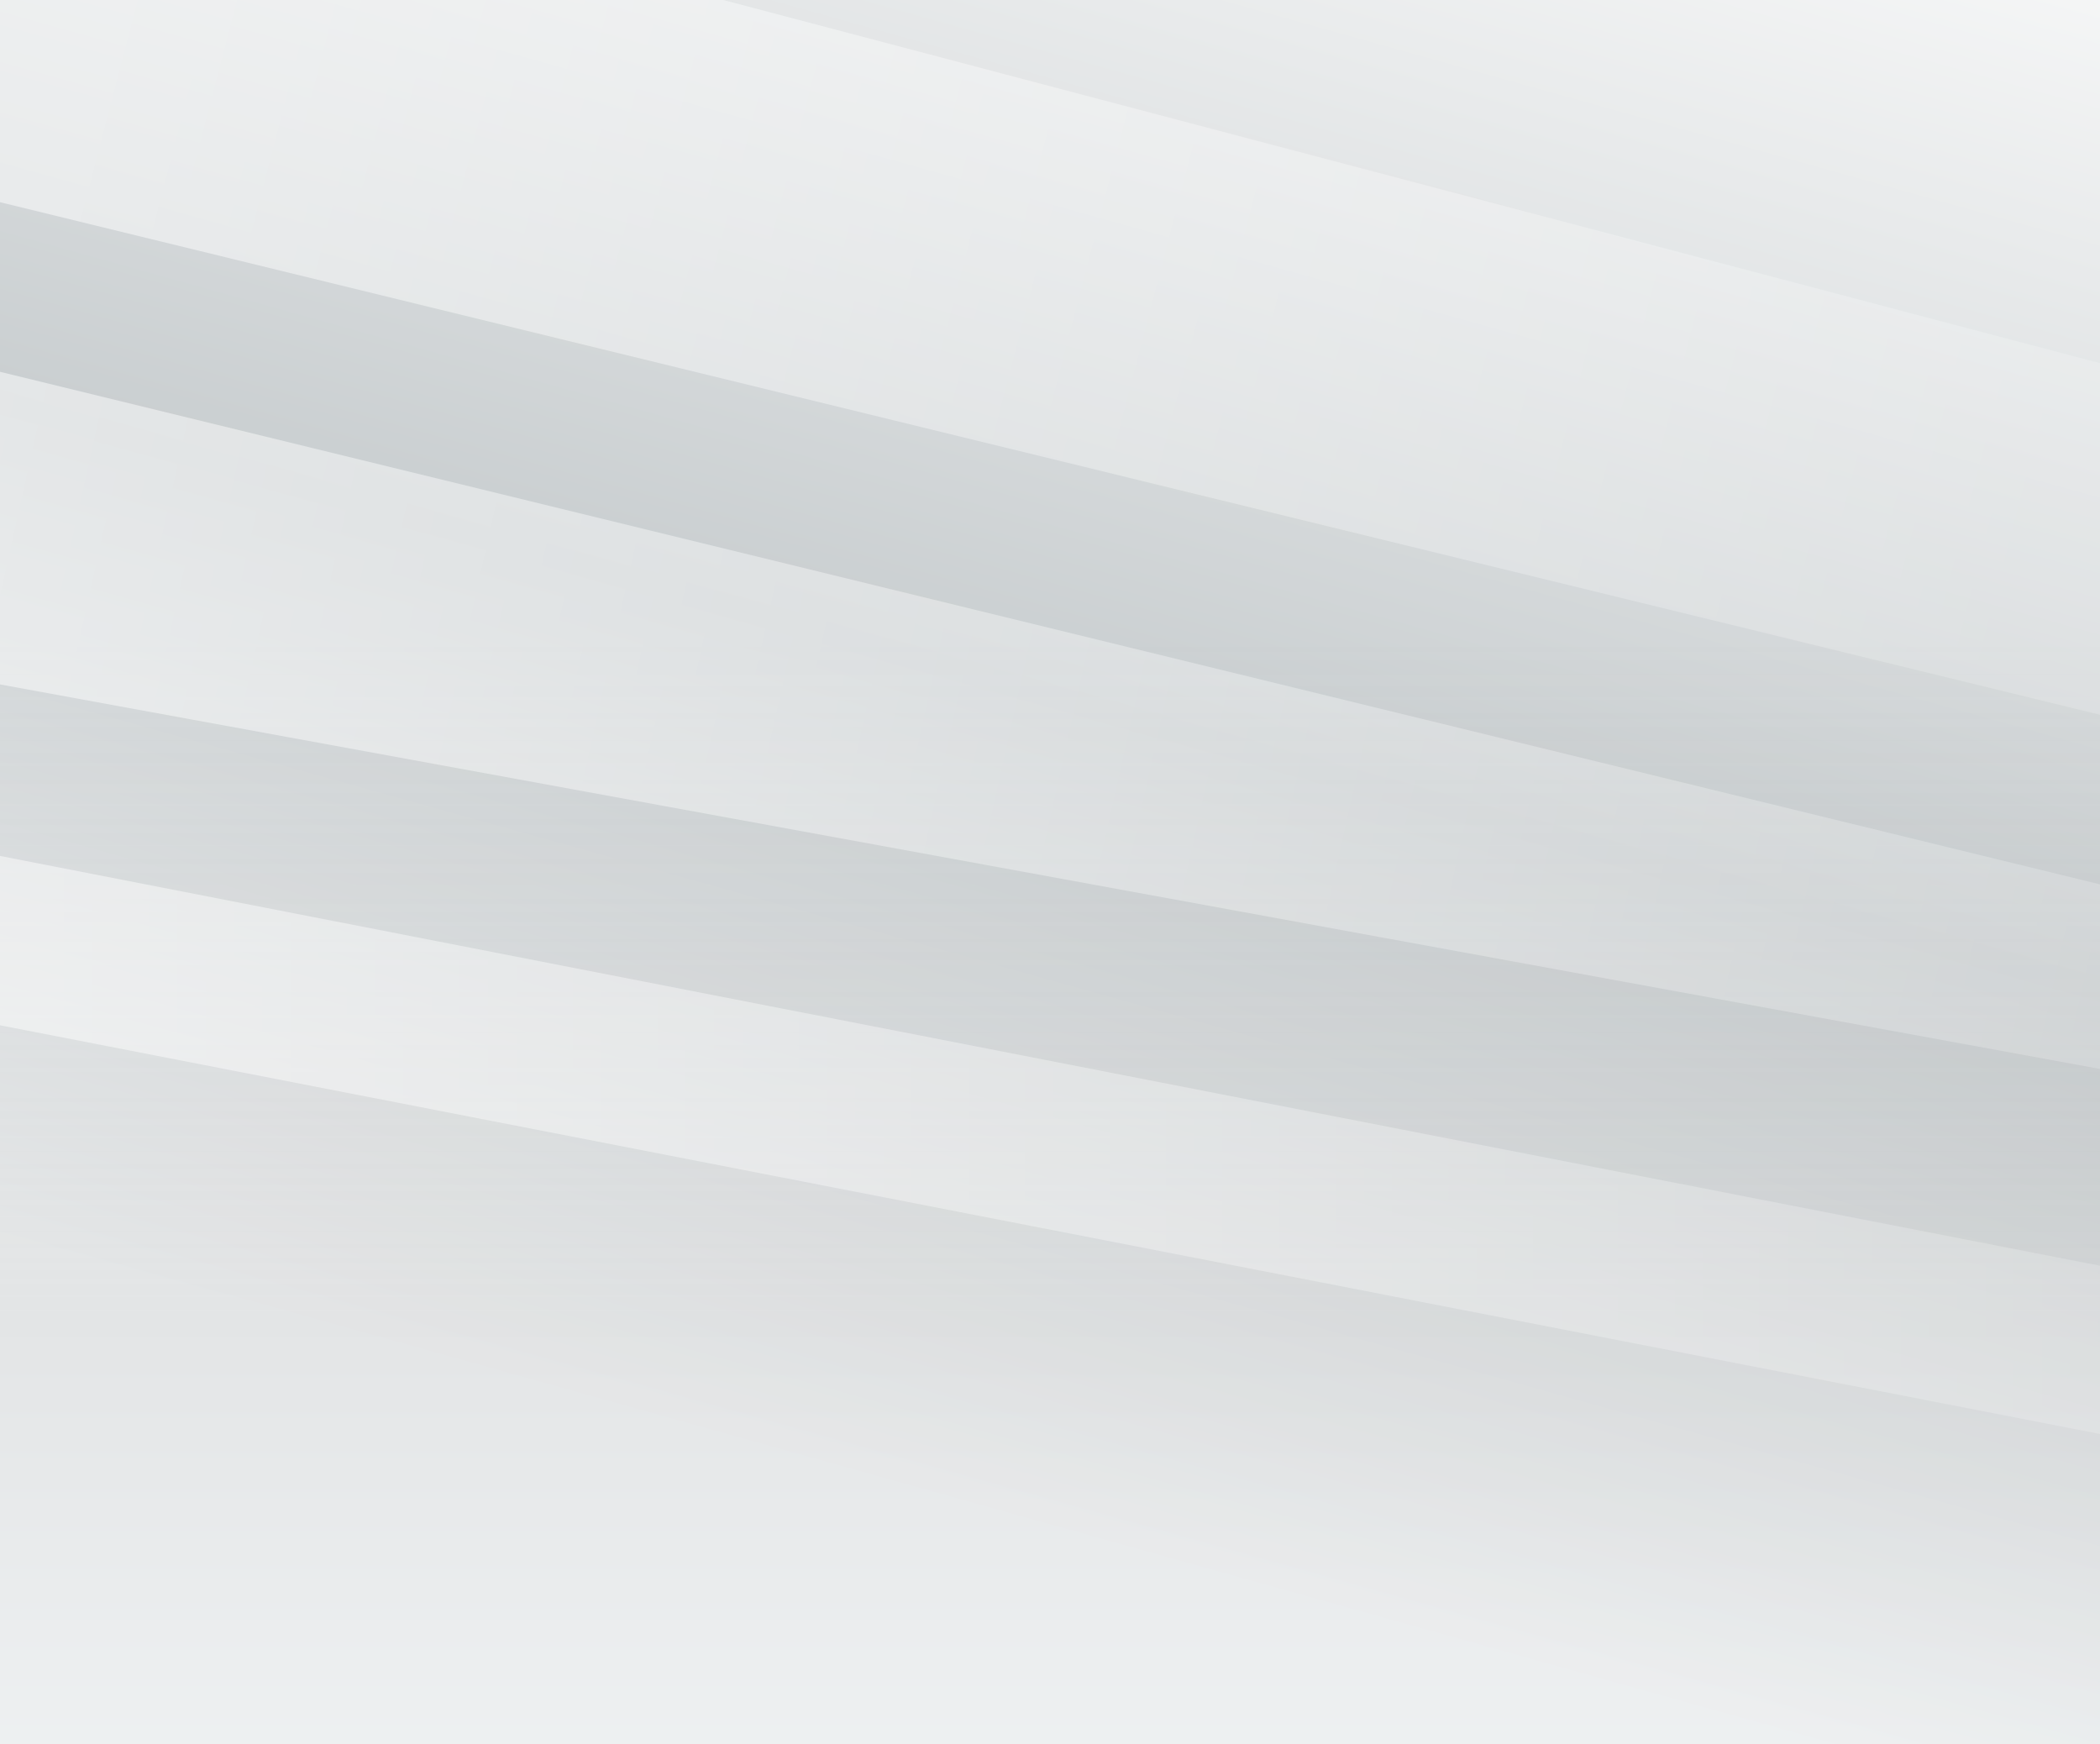 <svg width="1440" height="1196" viewBox="0 0 1440 1196" fill="none" xmlns="http://www.w3.org/2000/svg">
<g clip-path="url(#clip0_1608_11829)">
<rect width="1440" height="1196" fill="url(#paint0_linear_1608_11829)"/>
<rect width="1440" height="1196" fill="url(#paint1_linear_1608_11829)" fill-opacity="0.2"/>
<g filter="url(#filter0_f_1608_11829)">
<path d="M-91.615 232.561L1587.99 642.48V760L-91.615 452.5V232.561Z" fill="url(#paint2_linear_1608_11829)" fill-opacity="0.5"/>
</g>
<g filter="url(#filter1_f_1608_11829)">
<path d="M-91.615 -155L1587.99 288.05L1587.99 526.199L-91.615 116.281L-91.615 -155Z" fill="url(#paint3_linear_1608_11829)" fill-opacity="0.5"/>
</g>
<g filter="url(#filter2_f_1608_11829)">
<path d="M-91.615 569L1612.42 901.5L1587.99 1012L-91.615 685.145V569Z" fill="url(#paint4_linear_1608_11829)" fill-opacity="0.5"/>
</g>
</g>
<defs>
<filter id="filter0_f_1608_11829" x="-125.615" y="198.561" width="1747.61" height="595.439" filterUnits="userSpaceOnUse" color-interpolation-filters="sRGB">
<feFlood flood-opacity="0" result="BackgroundImageFix"/>
<feBlend mode="normal" in="SourceGraphic" in2="BackgroundImageFix" result="shape"/>
<feGaussianBlur stdDeviation="17" result="effect1_foregroundBlur_1608_11829"/>
</filter>
<filter id="filter1_f_1608_11829" x="-125.615" y="-189" width="1747.61" height="749.199" filterUnits="userSpaceOnUse" color-interpolation-filters="sRGB">
<feFlood flood-opacity="0" result="BackgroundImageFix"/>
<feBlend mode="normal" in="SourceGraphic" in2="BackgroundImageFix" result="shape"/>
<feGaussianBlur stdDeviation="17" result="effect1_foregroundBlur_1608_11829"/>
</filter>
<filter id="filter2_f_1608_11829" x="-125.615" y="535" width="1772.04" height="511" filterUnits="userSpaceOnUse" color-interpolation-filters="sRGB">
<feFlood flood-opacity="0" result="BackgroundImageFix"/>
<feBlend mode="normal" in="SourceGraphic" in2="BackgroundImageFix" result="shape"/>
<feGaussianBlur stdDeviation="17" result="effect1_foregroundBlur_1608_11829"/>
</filter>
<linearGradient id="paint0_linear_1608_11829" x1="1229" y1="1196" x2="1598.25" y2="-124.335" gradientUnits="userSpaceOnUse">
<stop stop-color="#EEF0F1"/>
<stop offset="0.405" stop-color="#C9CED0"/>
<stop offset="1" stop-color="white"/>
</linearGradient>
<linearGradient id="paint1_linear_1608_11829" x1="677.5" y1="439" x2="677.5" y2="1196" gradientUnits="userSpaceOnUse">
<stop stop-color="#919191" stop-opacity="0"/>
<stop offset="0.613" stop-color="#B9B9B9"/>
<stop offset="1" stop-color="#EEF0F1"/>
</linearGradient>
<linearGradient id="paint2_linear_1608_11829" x1="-52" y1="367" x2="1433.5" y2="697.5" gradientUnits="userSpaceOnUse">
<stop stop-color="white"/>
<stop offset="1" stop-color="white" stop-opacity="0.4"/>
</linearGradient>
<linearGradient id="paint3_linear_1608_11829" x1="86" y1="32.5" x2="1388" y2="371" gradientUnits="userSpaceOnUse">
<stop stop-color="white"/>
<stop offset="1" stop-color="white" stop-opacity="0.36"/>
</linearGradient>
<linearGradient id="paint4_linear_1608_11829" x1="-91.615" y1="790.5" x2="1587.99" y2="790.5" gradientUnits="userSpaceOnUse">
<stop stop-color="white"/>
<stop offset="1" stop-color="white" stop-opacity="0.32"/>
</linearGradient>
<clipPath id="clip0_1608_11829">
<rect width="1440" height="1196" fill="white"/>
</clipPath>
</defs>
</svg>
